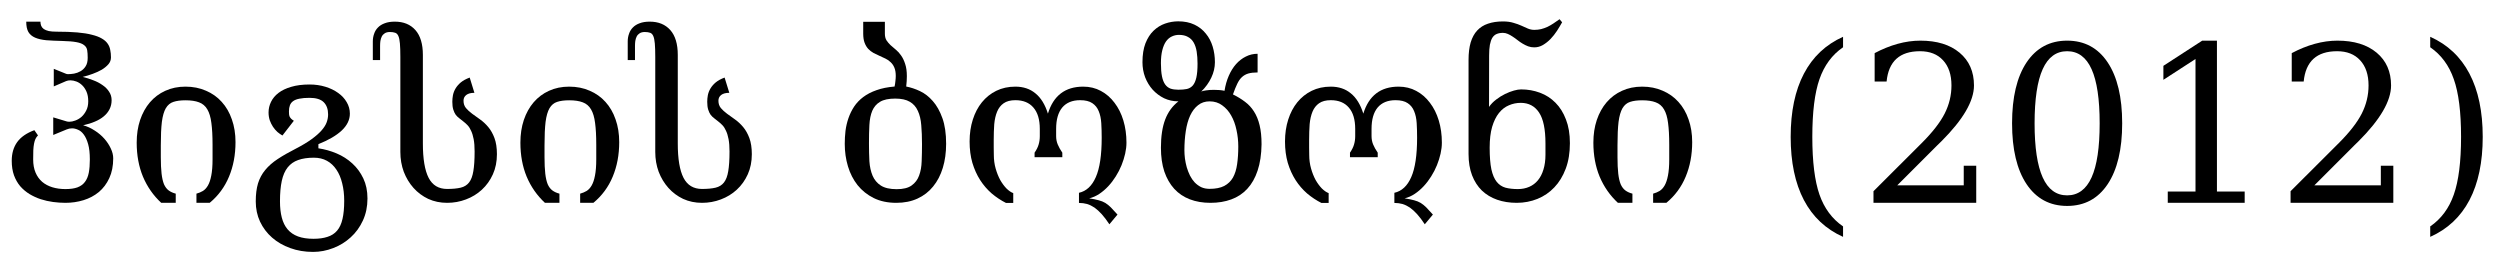 <?xml version='1.0' encoding='UTF-8'?>
<!-- This file was generated by dvisvgm 2.8.1 -->
<svg version='1.1' xmlns='http://www.w3.org/2000/svg' xmlns:xlink='http://www.w3.org/1999/xlink' width='120.124pt' height='12.223pt' viewBox='39.793 -72.923 120.124 12.223'>
<defs>
<path id='g0-11' d='M3.348 1.635Q2.102 1.077 1.466-.133Q.831-1.348 .831-3.168Q.831-4.994 1.466-6.204Q2.102-7.419 3.348-7.978V-7.475Q2.558-6.932 2.215-5.942Q1.871-4.958 1.871-3.168Q1.871-1.384 2.215-.395Q2.558 .59 3.348 1.133V1.635Z'/>
<path id='g0-12' d='M.743 1.635V1.133Q1.533 .59 1.876-.395Q2.225-1.384 2.225-3.168Q2.225-4.958 1.876-5.942Q1.533-6.932 .743-7.475V-7.978Q1.994-7.419 2.63-6.204Q3.266-4.994 3.266-3.168Q3.266-1.348 2.63-.133Q1.994 1.077 .743 1.635Z'/>
<path id='g0-19' d='M3.338-.359Q4.122-.359 4.512-1.22T4.901-3.82Q4.901-5.563 4.512-6.424T3.338-7.285T2.164-6.424T1.774-3.82Q1.774-2.082 2.164-1.22T3.338-.359ZM3.338 .149Q2.092 .149 1.389-.897Q.692-1.943 .692-3.82Q.692-5.701 1.389-6.747Q2.092-7.793 3.338-7.793Q4.589-7.793 5.286-6.747T5.983-3.82Q5.983-1.943 5.286-.897T3.338 .149Z'/>
<path id='g0-20' d='M1.492 0V-.543H2.825V-6.911L1.282-5.911V-6.583L3.148-7.793H3.855V-.543H5.188V0H1.492Z'/>
<path id='g0-21' d='M1.343-5.829H.769V-7.193Q1.318-7.485 1.871-7.639Q2.43-7.793 2.963-7.793Q4.158-7.793 4.85-7.214T5.542-5.64Q5.542-4.517 3.973-2.953Q3.85-2.835 3.789-2.774L1.856-.841H5.05V-1.784H5.65V0H.713V-.559L3.035-2.876Q3.804-3.645 4.132-4.286Q4.46-4.932 4.46-5.64Q4.46-6.414 4.055-6.85Q3.656-7.285 2.948-7.285Q2.215-7.285 1.815-6.921T1.343-5.829Z'/>
<path id='g0-1215' d='M5.435-2.835Q5.435-2.205 5.276-1.682T4.809-.784Q4.507-.41 4.061-.205T3.04 0Q2.42 0 1.953-.231Q1.492-.461 1.179-.851Q.872-1.241 .718-1.753T.564-2.835Q.564-3.148 .6-3.461Q.641-3.779 .743-4.071Q.846-4.368 1.015-4.625Q1.189-4.886 1.456-5.086T2.092-5.414Q2.461-5.547 2.958-5.588Q2.989-5.732 2.999-5.86Q3.015-5.988 3.015-6.096Q3.015-6.337 2.948-6.496T2.769-6.757Q2.661-6.865 2.517-6.932Q2.379-7.003 2.23-7.065Q2.087-7.132 1.943-7.203Q1.805-7.28 1.692-7.398Q1.584-7.516 1.518-7.69T1.451-8.126V-8.7H2.492V-8.126Q2.492-7.937 2.569-7.808Q2.651-7.685 2.763-7.578Q2.881-7.47 3.02-7.357T3.271-7.08Q3.389-6.916 3.466-6.675Q3.548-6.439 3.548-6.086Q3.548-5.855 3.517-5.588Q3.84-5.527 4.178-5.368T4.794-4.891Q5.076-4.573 5.255-4.071Q5.435-3.573 5.435-2.835ZM4.276-2.82Q4.276-3.327 4.24-3.732Q4.209-4.137 4.076-4.419Q3.948-4.707 3.691-4.855Q3.435-5.009 2.989-5.009Q2.517-5.009 2.261-4.855Q2.01-4.707 1.887-4.425Q1.769-4.143 1.748-3.743T1.728-2.845Q1.728-2.399 1.748-2Q1.774-1.605 1.902-1.302Q2.03-1.005 2.297-.831Q2.569-.656 3.061-.656Q3.532-.656 3.779-.836Q4.03-1.015 4.137-1.312Q4.25-1.615 4.26-2.005Q4.276-2.394 4.276-2.82Z'/>
<path id='g0-1216' d='M5.778-.21Q5.778 .374 5.558 .851T4.968 1.661Q4.604 1.994 4.132 2.174Q3.661 2.358 3.163 2.358Q2.569 2.358 2.066 2.174Q1.564 1.994 1.195 1.671T.615 .902Q.41 .461 .41-.067Q.41-.574 .518-.933Q.631-1.297 .866-1.579Q1.102-1.866 1.461-2.102Q1.825-2.343 2.328-2.599Q2.794-2.84 3.097-3.061T3.573-3.481Q3.753-3.686 3.82-3.876T3.886-4.25Q3.886-4.625 3.676-4.835T2.994-5.045Q2.702-5.045 2.507-5.004Q2.317-4.968 2.205-4.886Q2.097-4.809 2.051-4.686T2.005-4.394Q2.005-4.322 2.01-4.26Q2.015-4.204 2.035-4.148Q2.061-4.096 2.107-4.045Q2.158-3.994 2.24-3.943L1.692-3.235Q1.574-3.302 1.451-3.404Q1.333-3.512 1.236-3.656Q1.143-3.799 1.082-3.968Q1.025-4.143 1.025-4.343Q1.025-4.609 1.143-4.85Q1.261-5.096 1.502-5.281T2.112-5.573Q2.487-5.686 2.994-5.686Q3.399-5.686 3.753-5.578T4.368-5.281Q4.63-5.096 4.778-4.84Q4.932-4.583 4.932-4.286Q4.932-3.845 4.542-3.476Q4.153-3.112 3.42-2.82V-2.62Q3.871-2.553 4.296-2.374T5.05-1.892Q5.378-1.594 5.578-1.174T5.778-.21ZM4.66-.097Q4.66-.559 4.563-.938Q4.471-1.323 4.286-1.594Q4.102-1.871 3.83-2.02T3.204-2.169Q2.758-2.169 2.446-2.056Q2.138-1.948 1.943-1.702T1.661-1.056T1.574-.072Q1.574 .374 1.661 .708Q1.748 1.046 1.938 1.271Q2.133 1.502 2.44 1.615T3.184 1.728Q3.579 1.728 3.855 1.635Q4.137 1.548 4.317 1.338T4.578 .774Q4.66 .426 4.66-.097Z'/>
<path id='g0-1220' d='M5.927-2.815Q5.917-2.082 5.737-1.548Q5.563-1.02 5.24-.672Q4.922-.328 4.471-.164Q4.025 0 3.471 0Q2.922 0 2.481-.169T1.733-.672Q1.425-1.01 1.256-1.502Q1.092-2 1.092-2.646Q1.092-3.466 1.297-4.004T1.933-4.876Q1.564-4.876 1.246-5.024Q.933-5.178 .697-5.435Q.467-5.691 .333-6.034Q.205-6.378 .205-6.757Q.205-7.291 .349-7.665Q.497-8.039 .738-8.27Q.984-8.506 1.292-8.613T1.923-8.721Q2.369-8.721 2.702-8.562T3.25-8.131Q3.471-7.865 3.579-7.506Q3.686-7.152 3.686-6.757Q3.686-6.378 3.512-6.014Q3.343-5.655 3.03-5.347Q3.097-5.383 3.266-5.404Q3.435-5.429 3.635-5.429Q3.768-5.429 3.902-5.419T4.148-5.383Q4.209-5.778 4.353-6.106T4.701-6.665Q4.912-6.901 5.173-7.029Q5.435-7.162 5.737-7.162V-6.265Q5.47-6.265 5.291-6.214Q5.117-6.163 4.983-6.04Q4.855-5.922 4.758-5.717Q4.66-5.517 4.553-5.209Q4.876-5.05 5.132-4.855Q5.388-4.666 5.563-4.389Q5.742-4.112 5.834-3.727Q5.927-3.348 5.927-2.815ZM2.851-6.686Q2.851-7.009 2.81-7.265T2.666-7.701T2.389-7.972Q2.22-8.07 1.958-8.07Q1.774-8.07 1.615-7.993Q1.456-7.921 1.338-7.757Q1.225-7.598 1.159-7.337Q1.092-7.08 1.092-6.706Q1.092-6.322 1.143-6.075T1.297-5.686T1.559-5.486Q1.718-5.435 1.933-5.435Q2.169-5.435 2.338-5.47Q2.512-5.511 2.625-5.64Q2.738-5.773 2.794-6.019Q2.851-6.27 2.851-6.686ZM4.809-2.707Q4.809-3.112 4.722-3.502Q4.64-3.896 4.466-4.199Q4.296-4.501 4.035-4.686Q3.779-4.876 3.43-4.876Q3.107-4.876 2.876-4.691Q2.646-4.512 2.497-4.194Q2.353-3.881 2.287-3.45T2.22-2.528Q2.22-2.338 2.246-2.128Q2.276-1.917 2.333-1.707Q2.394-1.502 2.487-1.312Q2.579-1.128 2.712-.984Q2.851-.841 3.025-.754Q3.204-.672 3.43-.672Q3.861-.672 4.132-.81Q4.404-.954 4.553-1.215Q4.701-1.482 4.753-1.856Q4.809-2.235 4.809-2.707Z'/>
<path id='g0-1222' d='M5.312-2.917Q5.312-2.005 4.999-1.256Q4.691-.513 4.071 0H3.435V-.441Q3.604-.487 3.743-.569Q3.886-.656 3.989-.836T4.148-1.312Q4.209-1.615 4.209-2.092V-2.789Q4.209-3.425 4.153-3.835Q4.102-4.25 3.958-4.491Q3.814-4.737 3.558-4.83Q3.307-4.927 2.907-4.927Q2.558-4.927 2.328-4.85Q2.102-4.778 1.964-4.548Q1.83-4.317 1.774-3.891Q1.723-3.466 1.723-2.763V-2.194Q1.723-1.718 1.759-1.405T1.876-.892Q1.964-.697 2.102-.595T2.44-.441V0H1.743Q1.174-.528 .866-1.256Q.564-1.984 .564-2.892Q.564-3.486 .728-3.979Q.897-4.476 1.2-4.83Q1.507-5.188 1.938-5.383Q2.374-5.583 2.907-5.583Q3.45-5.583 3.891-5.388Q4.337-5.199 4.65-4.85Q4.968-4.501 5.137-4.009Q5.312-3.517 5.312-2.917Z'/>
<path id='g0-1226' d='M5.588-2.866Q5.588-2.174 5.388-1.641T4.84-.743Q4.496-.379 4.03-.19T3.035 0Q2.517 0 2.092-.149T1.359-.59Q1.056-.887 .887-1.323Q.718-1.764 .718-2.348V-6.865Q.718-7.357 .82-7.706Q.928-8.06 1.133-8.28Q1.343-8.506 1.651-8.608Q1.964-8.716 2.369-8.716Q2.666-8.716 2.876-8.649Q3.092-8.588 3.261-8.511Q3.43-8.439 3.573-8.372Q3.722-8.311 3.876-8.311Q4.05-8.311 4.204-8.347Q4.363-8.388 4.507-8.454Q4.655-8.526 4.794-8.618Q4.937-8.716 5.091-8.823L5.214-8.675Q5.106-8.48 4.968-8.265Q4.83-8.054 4.66-7.875Q4.491-7.701 4.291-7.583Q4.096-7.47 3.876-7.47Q3.717-7.47 3.579-7.521Q3.445-7.573 3.317-7.649T3.071-7.819T2.835-7.988Q2.722-8.065 2.604-8.116Q2.492-8.167 2.369-8.167Q2.194-8.167 2.066-8.111Q1.943-8.06 1.861-7.931Q1.784-7.803 1.743-7.593Q1.707-7.388 1.707-7.075L1.702-4.609Q1.841-4.809 2.046-4.963Q2.251-5.122 2.471-5.229T2.897-5.394T3.245-5.45Q3.722-5.45 4.148-5.291Q4.578-5.132 4.896-4.809Q5.214-4.491 5.399-4.004Q5.588-3.522 5.588-2.866ZM4.414-2.312V-2.856Q4.414-3.876 4.107-4.337Q3.799-4.804 3.225-4.804Q2.927-4.804 2.656-4.686Q2.384-4.573 2.179-4.317T1.851-3.65Q1.733-3.24 1.733-2.651Q1.733-2.005 1.815-1.61Q1.902-1.22 2.071-1.01T2.492-.728Q2.748-.661 3.086-.661Q3.389-.661 3.635-.769T4.05-1.082Q4.225-1.292 4.317-1.6Q4.414-1.912 4.414-2.312Z'/>
<path id='g0-1227' d='M8.101-2.892Q8.101-2.64 8.039-2.364T7.865-1.81T7.588-1.271Q7.429-1.015 7.229-.8T6.798-.431T6.311-.215Q6.588-.174 6.768-.123Q6.947-.077 7.085 .005Q7.224 .092 7.352 .22Q7.485 .354 7.67 .564L7.28 1.031Q7.091 .743 6.916 .549T6.568 .231Q6.393 .113 6.209 .056Q6.024 .005 5.819 .005V-.482Q6.352-.6 6.629-1.236Q6.911-1.871 6.911-3.127Q6.911-3.502 6.891-3.83T6.768-4.404Q6.67-4.65 6.46-4.789Q6.25-4.932 5.875-4.932Q5.312-4.932 5.014-4.578Q4.722-4.225 4.722-3.553V-3.204Q4.722-2.989 4.799-2.804T5.019-2.41V-2.194H3.686V-2.41Q3.83-2.62 3.881-2.804Q3.937-2.989 3.937-3.204V-3.553Q3.937-4.225 3.63-4.578Q3.327-4.932 2.763-4.932Q2.41-4.932 2.199-4.783Q1.994-4.64 1.887-4.384T1.748-3.779Q1.723-3.43 1.723-3.02Q1.723-2.825 1.723-2.656Q1.728-2.487 1.728-2.302Q1.728-1.958 1.815-1.651T2.035-1.097Q2.174-.856 2.338-.687Q2.507-.523 2.661-.467V.005H2.312Q1.948-.179 1.625-.451Q1.307-.728 1.072-1.092Q.836-1.461 .697-1.923Q.564-2.384 .564-2.948Q.564-3.517 .718-3.999T1.154-4.83Q1.441-5.183 1.846-5.383Q2.256-5.583 2.763-5.583Q3.338-5.583 3.727-5.26Q4.122-4.942 4.327-4.286Q4.722-5.583 6.024-5.583Q6.491-5.583 6.87-5.378Q7.255-5.173 7.526-4.809Q7.803-4.45 7.952-3.958T8.101-2.892Z'/>
<path id='g0-1231' d='M5.809-2.338Q5.809-1.8 5.614-1.369T5.086-.631Q4.758-.328 4.322-.164Q3.891 0 3.415 0Q2.922 0 2.507-.19Q2.097-.385 1.8-.718T1.333-1.492Q1.169-1.938 1.169-2.446V-7.009Q1.169-7.419 1.148-7.655Q1.128-7.896 1.072-8.019T.918-8.172Q.82-8.208 .667-8.208T.42-8.147Q.328-8.09 .277-7.993Q.231-7.901 .21-7.778Q.195-7.66 .195-7.542V-6.86H-.154V-7.757Q-.154-7.952-.092-8.121Q-.036-8.295 .092-8.424Q.22-8.557 .42-8.629Q.62-8.706 .902-8.706Q1.533-8.706 1.892-8.301T2.251-7.106V-2.851Q2.251-1.738 2.528-1.2Q2.804-.667 3.415-.667Q3.809-.667 4.066-.728T4.471-.979T4.676-1.523Q4.737-1.876 4.737-2.466Q4.737-2.82 4.691-3.061T4.568-3.461Q4.496-3.625 4.399-3.727T4.199-3.907Q4.102-3.989 4.004-4.061T3.83-4.23Q3.758-4.332 3.712-4.481T3.666-4.855Q3.666-5.014 3.697-5.178Q3.732-5.347 3.825-5.501T4.076-5.788Q4.24-5.922 4.501-6.019L4.727-5.286Q4.471-5.286 4.337-5.183T4.204-4.906Q4.204-4.696 4.322-4.553Q4.44-4.414 4.619-4.281Q4.799-4.153 5.004-4.004Q5.214-3.855 5.394-3.64T5.691-3.112T5.809-2.338Z'/>
<path id='g0-1246' d='M5.44-2.138Q5.44-1.589 5.25-1.184Q5.065-.784 4.748-.518Q4.43-.256 4.014-.128T3.143 0Q2.856 0 2.548-.041Q2.246-.082 1.958-.174Q1.677-.267 1.42-.42Q1.169-.574 .974-.795Q.784-1.02 .672-1.323Q.564-1.625 .564-2.02Q.564-2.553 .825-2.917T1.651-3.491L1.825-3.24Q1.748-3.163 1.702-3.066Q1.661-2.974 1.635-2.84T1.6-2.517Q1.594-2.333 1.594-2.082Q1.594-1.723 1.707-1.456T2.025-1.01Q2.23-.836 2.512-.749Q2.799-.661 3.143-.661Q3.497-.661 3.722-.743Q3.953-.831 4.081-1.005Q4.214-1.179 4.266-1.446Q4.317-1.718 4.317-2.082Q4.317-2.533 4.235-2.82Q4.153-3.112 4.025-3.281Q3.902-3.45 3.748-3.512Q3.599-3.579 3.461-3.579T3.204-3.527L2.558-3.261V-4.107L3.204-3.912Q3.256-3.896 3.333-3.896Q3.461-3.896 3.614-3.953Q3.773-4.009 3.912-4.127Q4.05-4.25 4.143-4.435Q4.24-4.619 4.24-4.881Q4.24-5.147 4.158-5.337T3.948-5.65T3.671-5.829T3.384-5.886Q3.266-5.886 3.179-5.85L2.584-5.594V-6.439L3.179-6.198Q3.225-6.183 3.271-6.183Q3.394-6.183 3.558-6.209Q3.722-6.239 3.866-6.322Q4.014-6.404 4.112-6.557Q4.214-6.711 4.214-6.968Q4.214-7.188 4.189-7.337T4.04-7.578Q3.922-7.675 3.671-7.721Q3.425-7.767 2.984-7.778Q2.548-7.788 2.225-7.813Q1.902-7.844 1.687-7.937T1.364-8.208Q1.261-8.388 1.261-8.706H1.943Q1.943-8.598 1.979-8.506Q2.015-8.418 2.102-8.352Q2.194-8.29 2.343-8.254Q2.492-8.224 2.717-8.224Q3.292-8.224 3.712-8.188T4.419-8.075Q4.712-8.003 4.891-7.896Q5.071-7.793 5.168-7.655Q5.265-7.521 5.296-7.352Q5.332-7.183 5.332-6.988Q5.332-6.803 5.209-6.66T4.891-6.398Q4.696-6.286 4.455-6.198T3.973-6.05Q4.23-5.988 4.476-5.891Q4.727-5.799 4.922-5.66Q5.122-5.527 5.24-5.342Q5.363-5.163 5.363-4.932Q5.363-4.696 5.265-4.501T4.989-4.158Q4.814-4.009 4.558-3.902Q4.307-3.794 3.994-3.727Q4.291-3.645 4.553-3.471Q4.819-3.302 5.014-3.081T5.322-2.615Q5.44-2.369 5.44-2.138Z'/>
</defs>
<g id='page1'>
<use x='39.793' y='-63.177' xlink:href='#g0-1246'/>
<use x='45.797' y='-63.177' xlink:href='#g0-1222'/>
<use x='51.672' y='-63.177' xlink:href='#g0-1216'/>
<use x='57.861' y='-63.177' xlink:href='#g0-1231'/>
<use x='64.234' y='-63.177' xlink:href='#g0-1222'/>
<use x='70.109' y='-63.177' xlink:href='#g0-1231'/>
<use x='79.819' y='-63.177' xlink:href='#g0-1215'/>
<use x='85.818' y='-63.177' xlink:href='#g0-1227'/>
<use x='94.483' y='-63.177' xlink:href='#g0-1220'/>
<use x='100.973' y='-63.177' xlink:href='#g0-1227'/>
<use x='109.638' y='-63.177' xlink:href='#g0-1226'/>
<use x='115.79' y='-63.177' xlink:href='#g0-1222'/>
<use x='125.003' y='-63.177' xlink:href='#g0-11'/>
<use x='129.1' y='-63.177' xlink:href='#g0-21'/>
<use x='135.78' y='-63.177' xlink:href='#g0-19'/>
<use x='142.461' y='-63.177' xlink:href='#g0-20'/>
<use x='149.141' y='-63.177' xlink:href='#g0-21'/>
<use x='155.821' y='-63.177' xlink:href='#g0-12'/>
</g>
</svg>